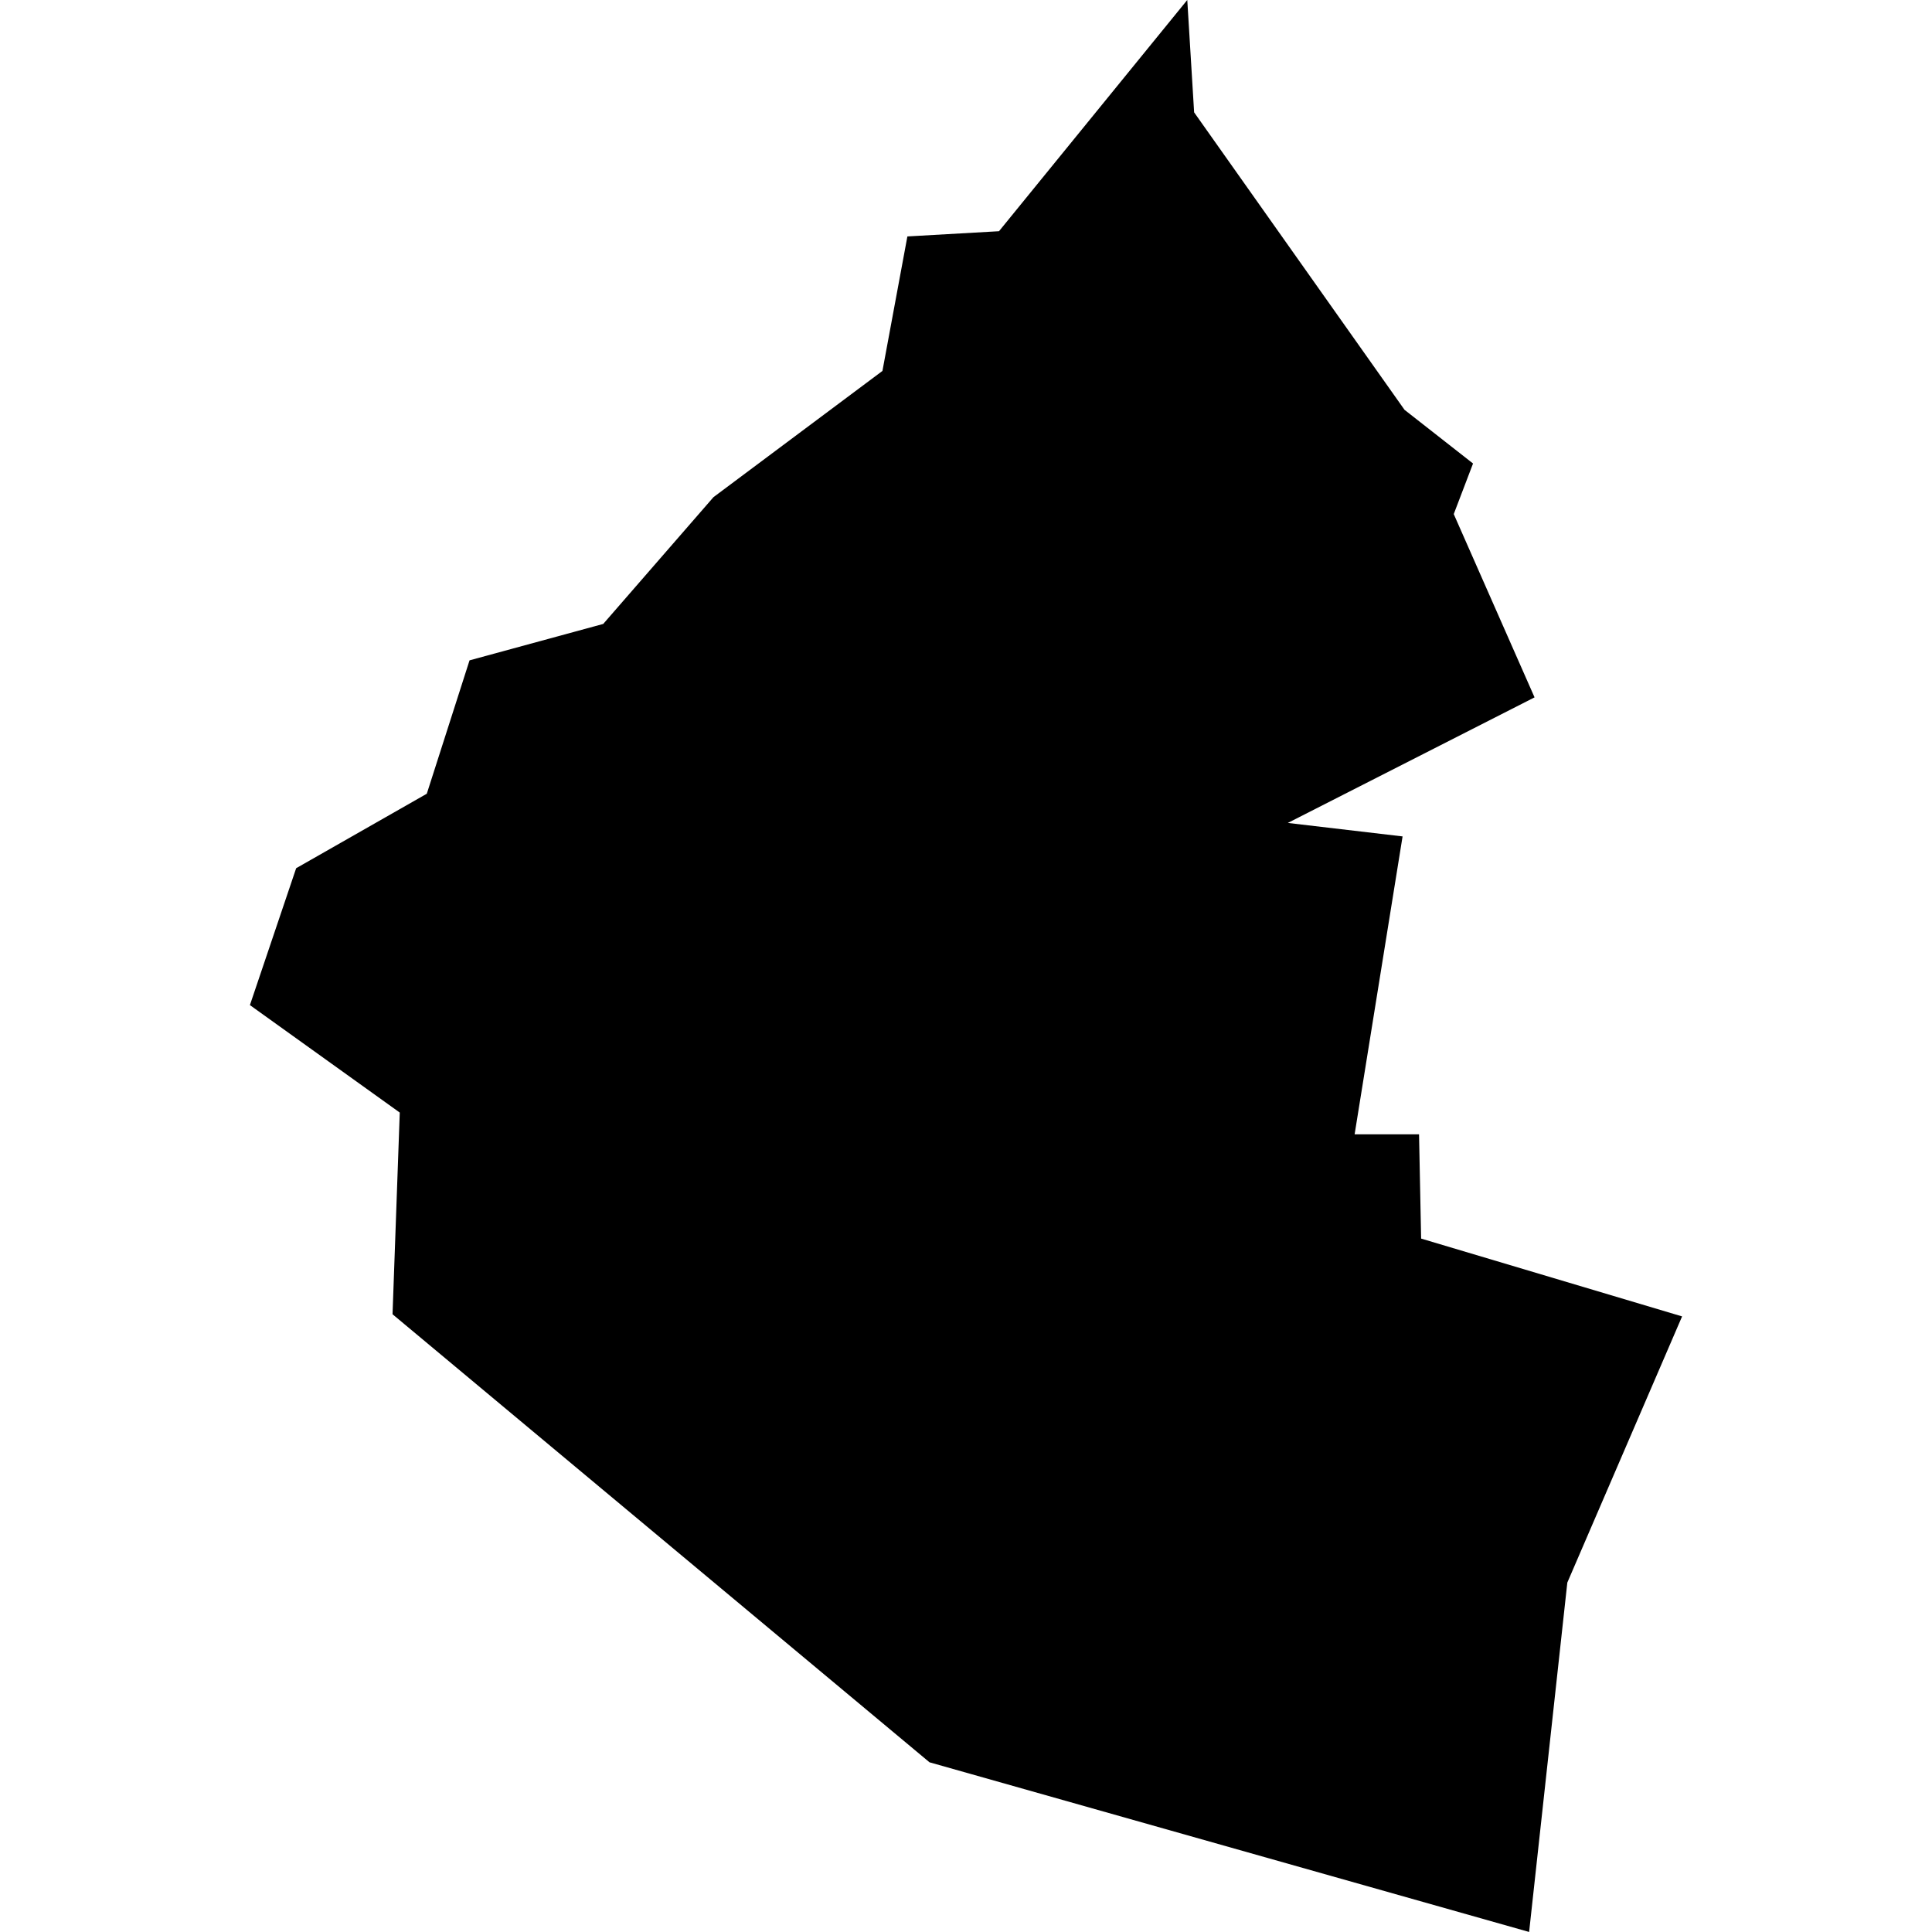 <?xml version="1.0" standalone="no"?>
<!DOCTYPE svg PUBLIC "-//W3C//DTD SVG 20010904//EN"
 "http://www.w3.org/TR/2001/REC-SVG-20010904/DTD/svg10.dtd">
<svg version="1.0" xmlns="http://www.w3.org/2000/svg"
 width="1024pt" height="1024pt" viewBox="-512 -512 1024 1024"
 preserveAspectRatio="xMidYMid meet">
  <path d="M496.764 261.914h.865l.028 1.4 3.504 1.045-1.541 3.574-.513 4.691-8.051-2.278-7.21-6.016.097-2.708-2.012-1.443.621-1.838 1.754-1 .574-1.791 1.795-.489 1.48-1.702 2.269-1.695.335-1.806 1.23-.07 2.528-3.105.092 1.509 2.825 3.994.92.721-.259.679 1.085 2.461-3.313 1.686 1.541.181-.644 4z" transform="scale(39.474) translate(-491.546 -259.654)"></path>
</svg>
